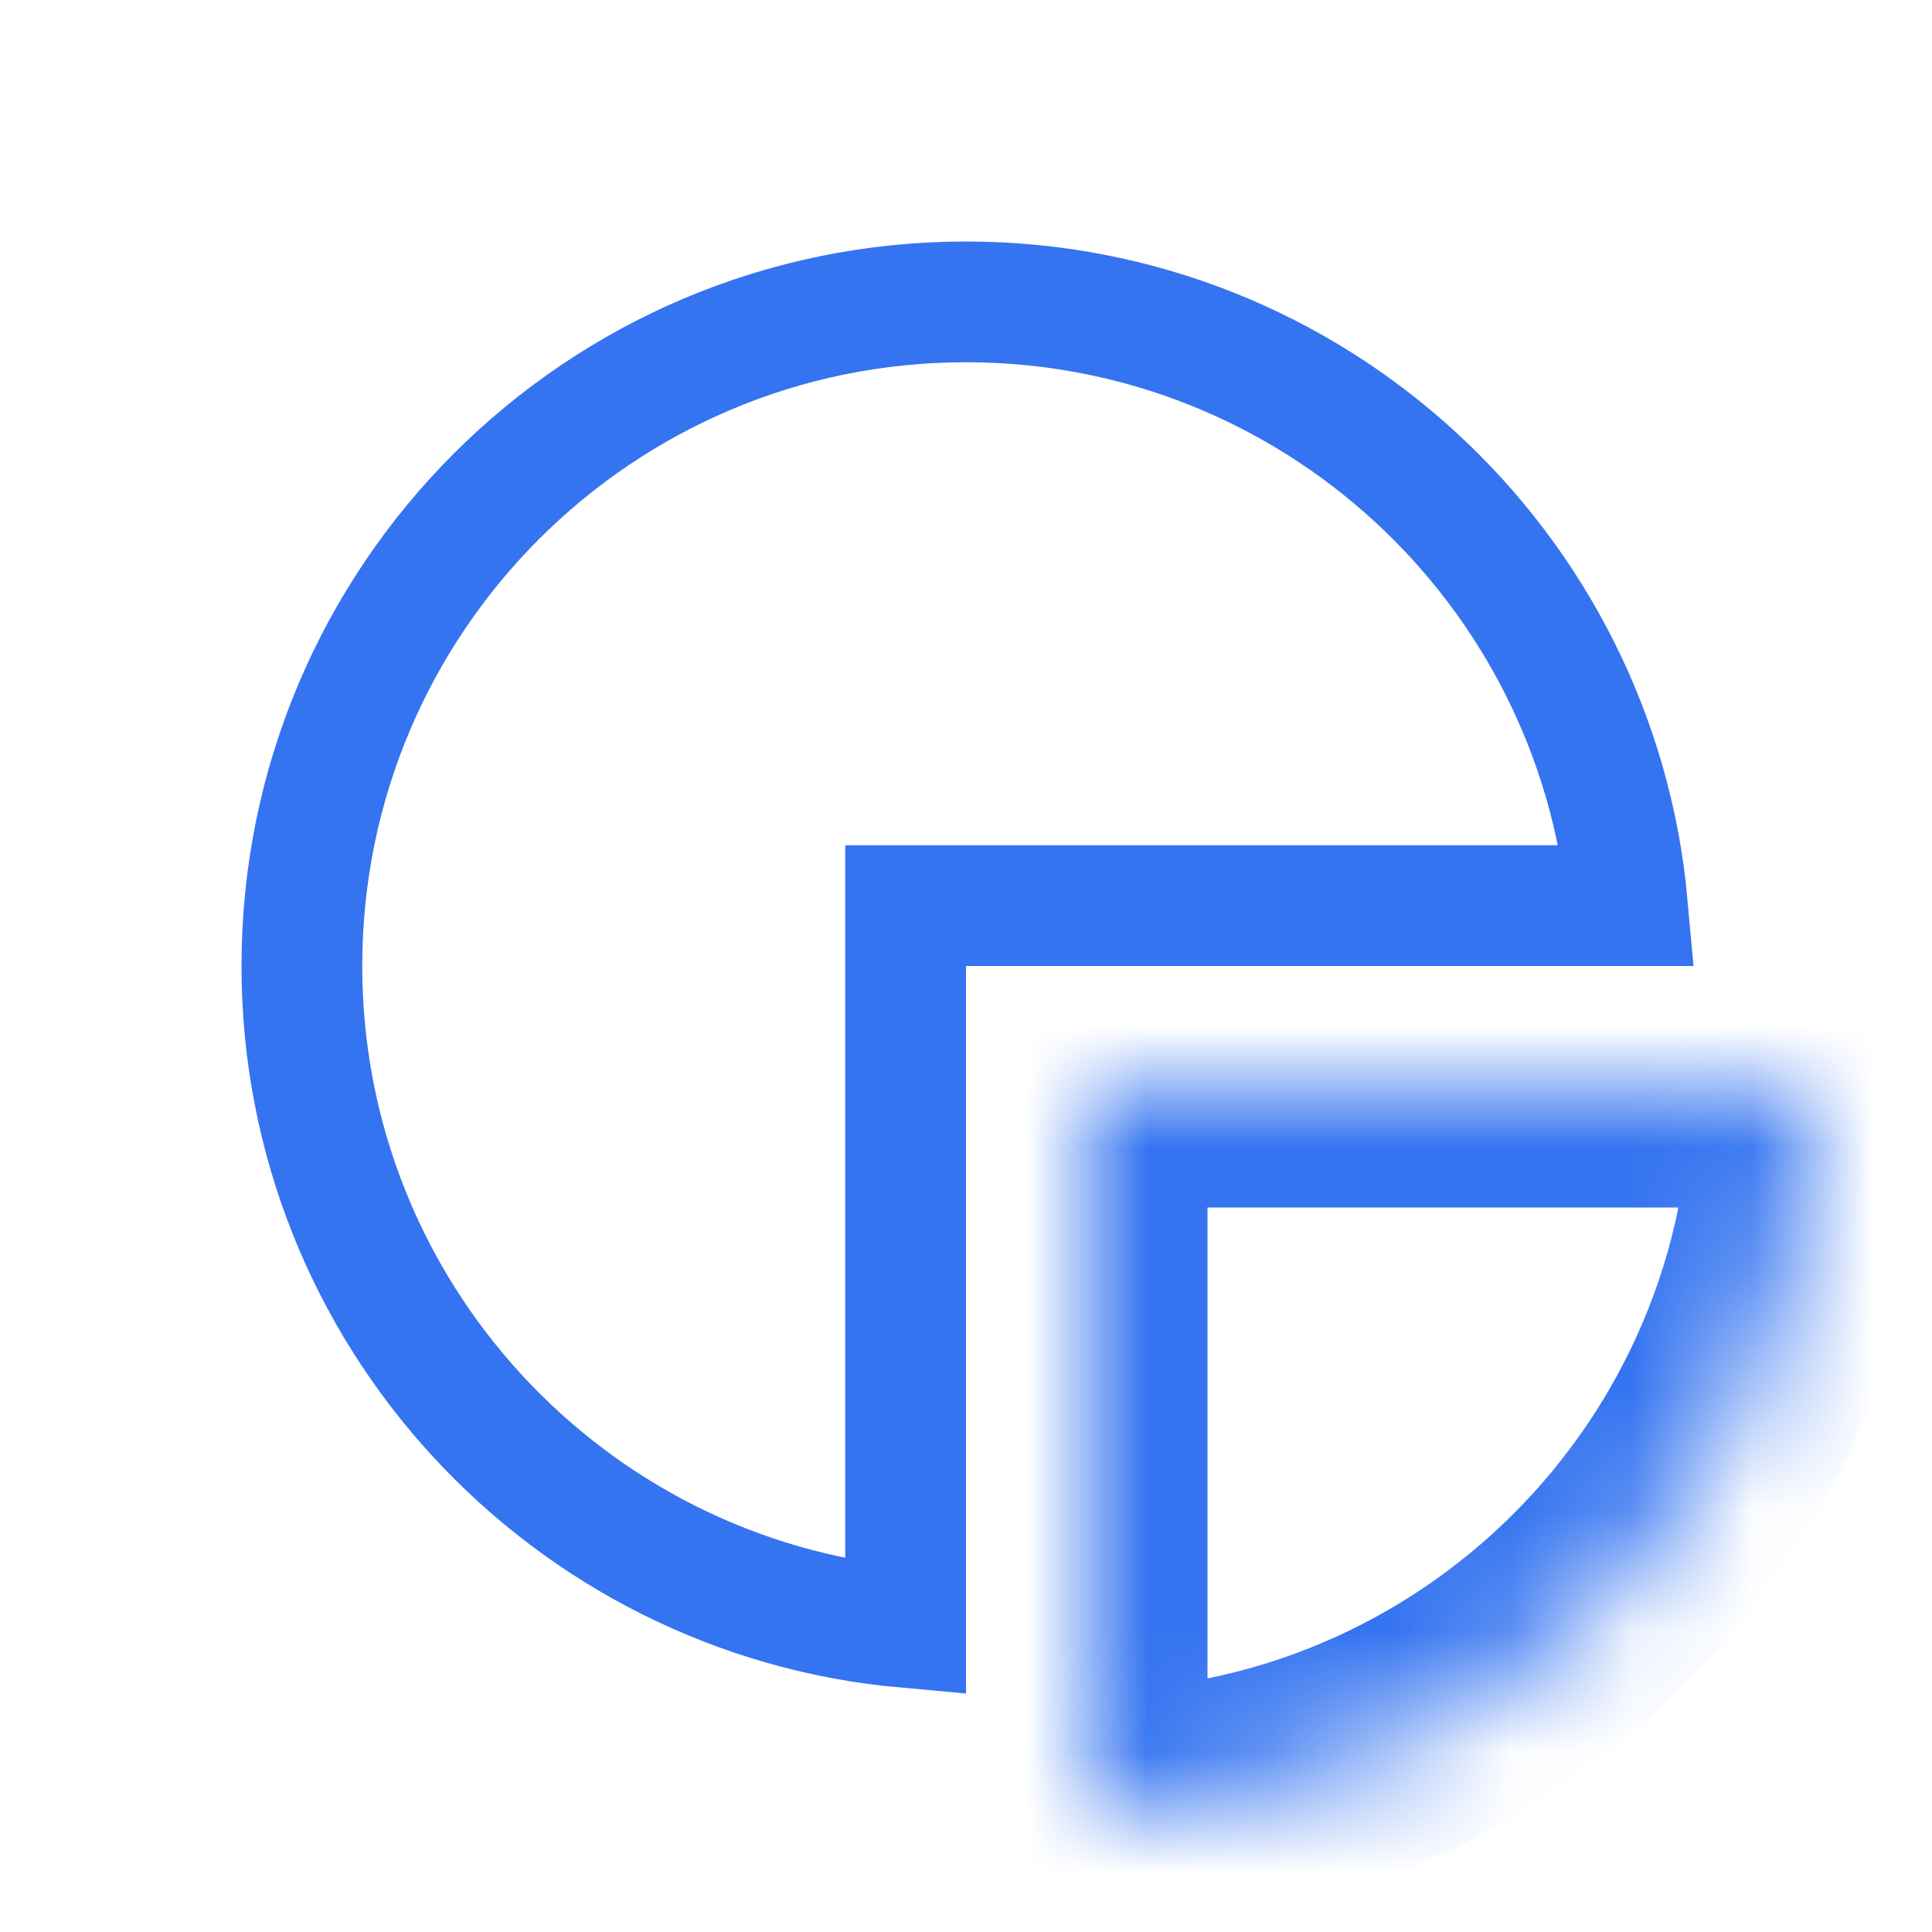 <svg width="16" height="16" viewBox="0 0 16 16" fill="none" xmlns="http://www.w3.org/2000/svg">
<path d="M7.5 13.478C4.697 13.225 2.5 10.869 2.5 8C2.5 4.962 4.962 2.5 8 2.5C10.869 2.5 13.225 4.697 13.478 7.5H8H7.5V8V13.478Z" stroke="#3574F0"/>
<mask id="path-2-inside-1_2617_35180" fill="white">
<path d="M15 9C15 12.314 12.314 15 9 15L9 9H15Z"/>
</mask>
<path d="M15 9H16V8H15V9ZM9 15L8 15L8 16H9V15ZM9 9V8H8L8 9L9 9ZM14 9C14 11.761 11.761 14 9 14V16C12.866 16 16 12.866 16 9H14ZM10 15L10 9L8 9L8 15L10 15ZM9 10H15V8H9V10Z" fill="#3574F0" mask="url(#path-2-inside-1_2617_35180)"/>
</svg>
